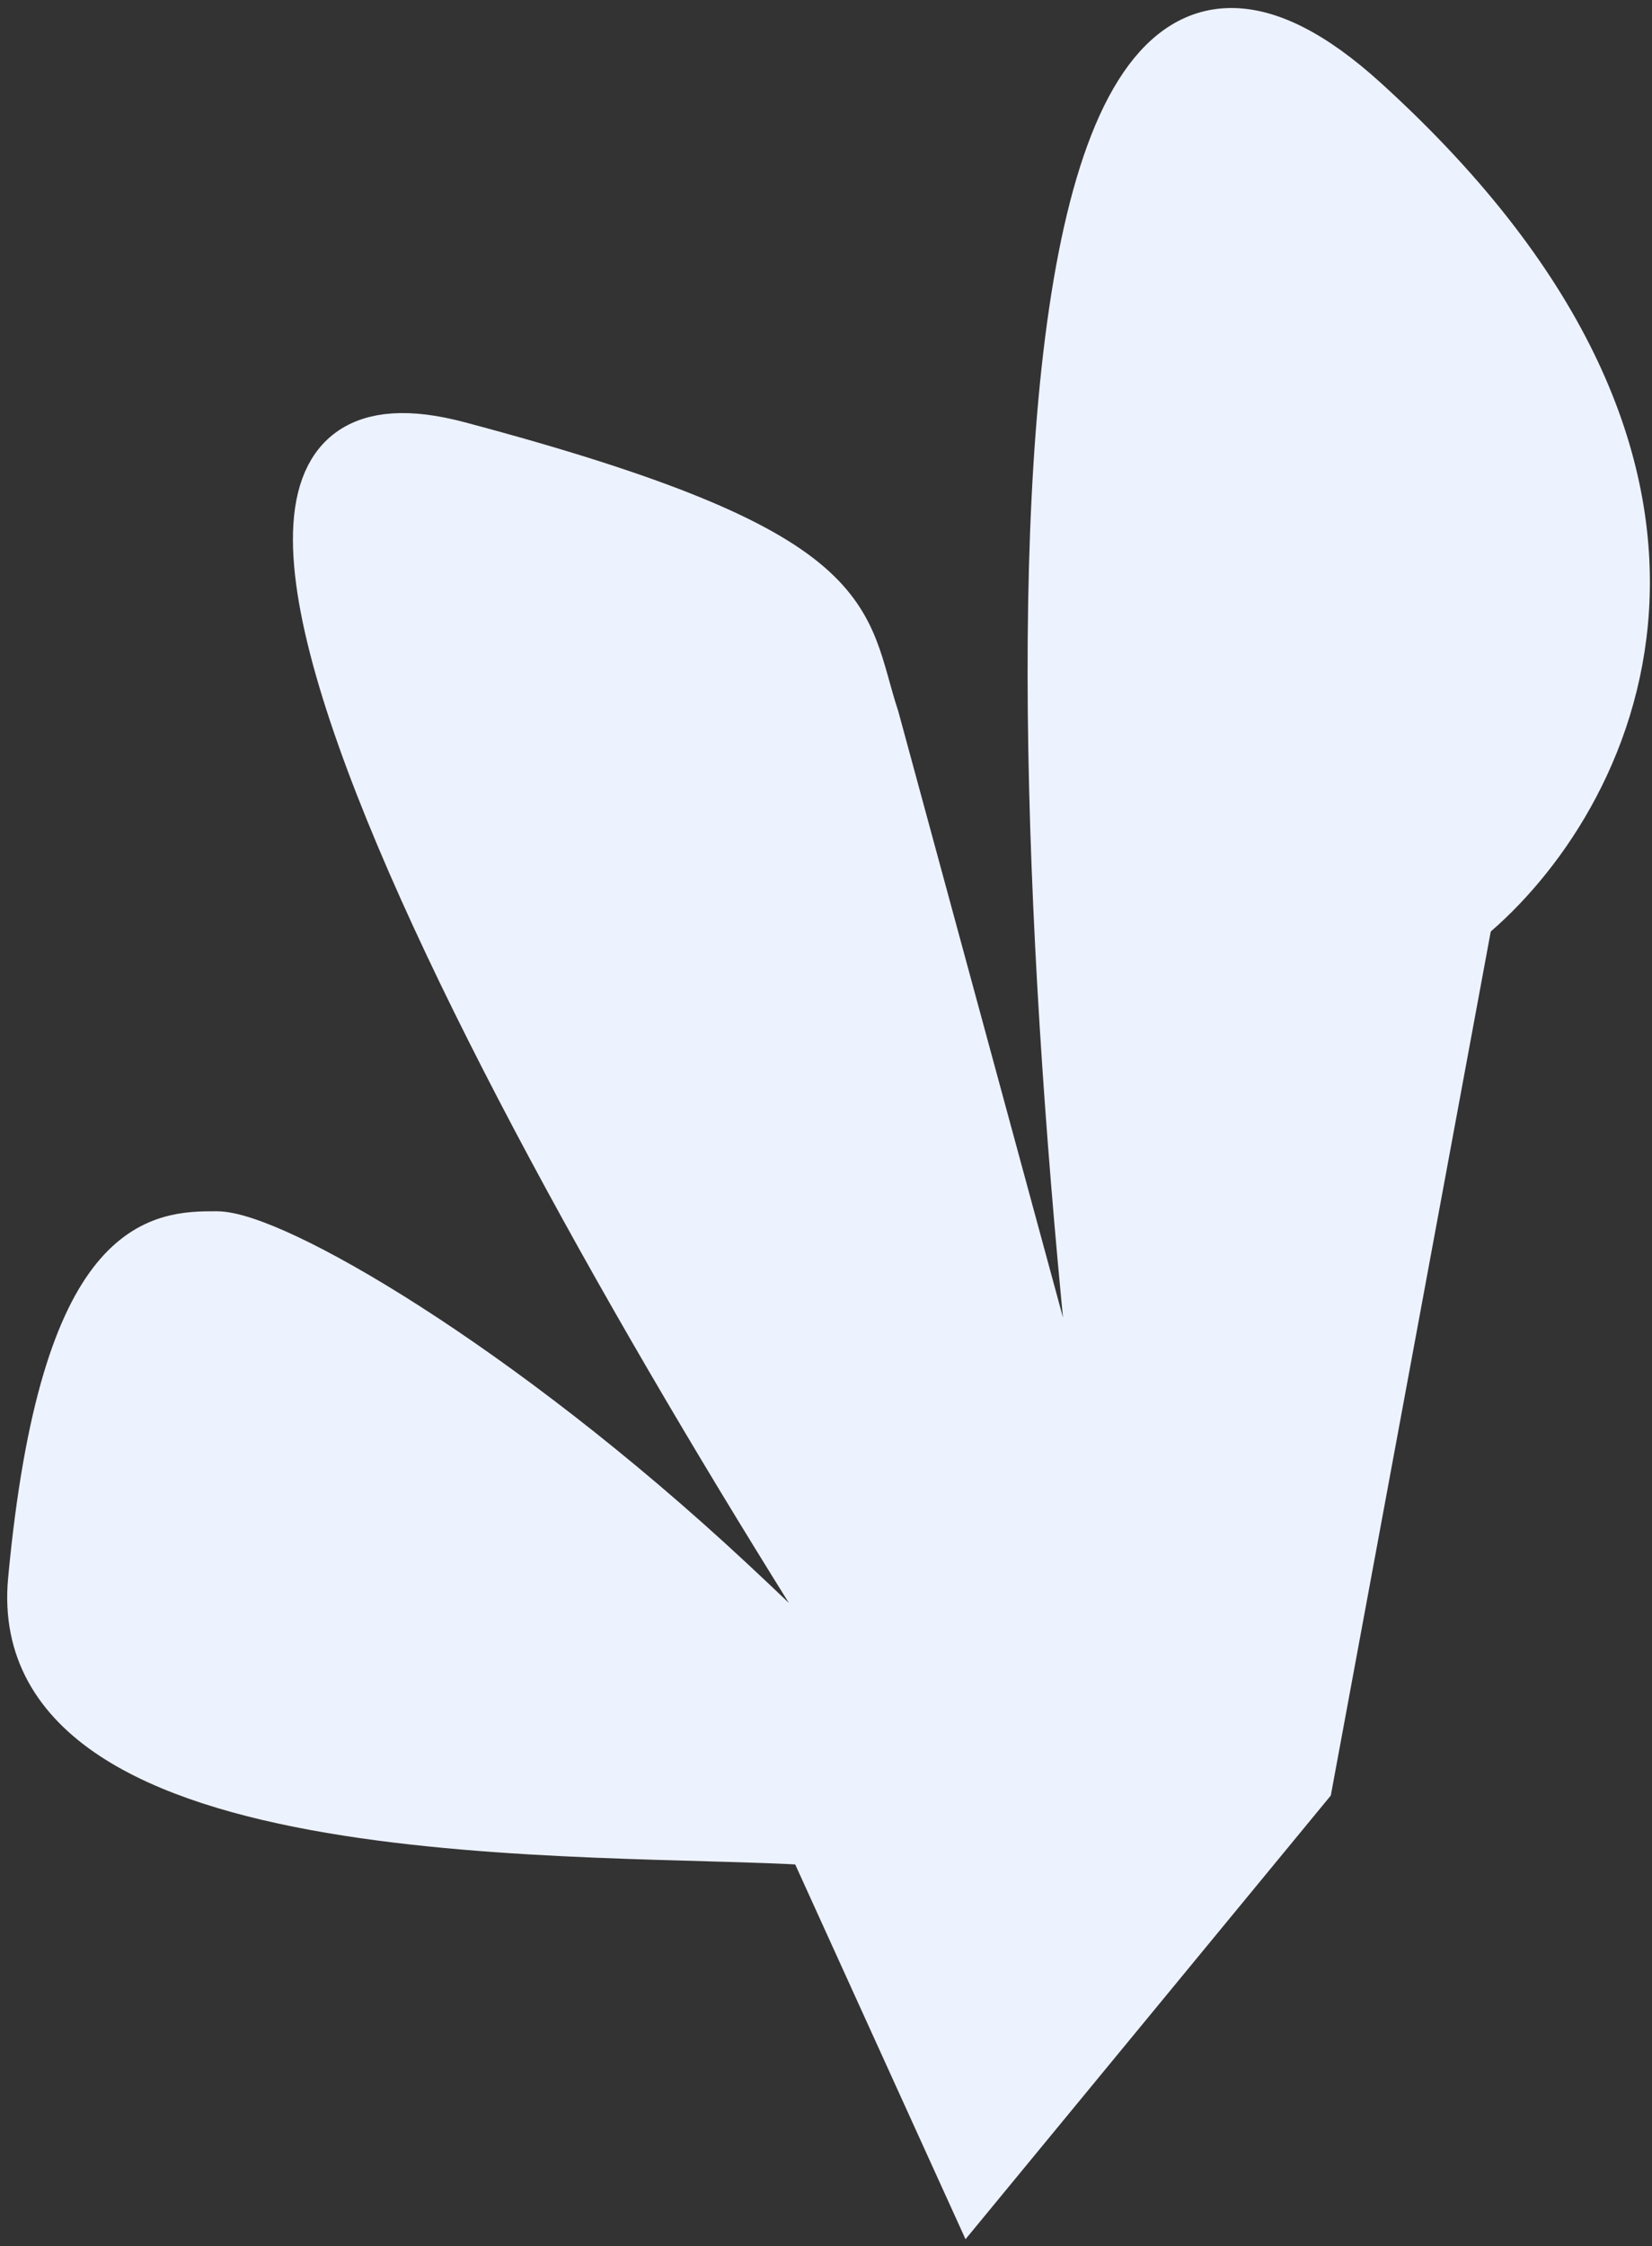 <?xml version="1.0" encoding="UTF-8" standalone="no"?><svg width='103' height='140' viewBox='0 0 103 140' fill='none' xmlns='http://www.w3.org/2000/svg'>
<rect x="0" y="0" width="103" height="140" fill="#333333" stroke="none"/>
<path d='M50.569 114.765C37.069 113.931 0.4 115.7 2 98.5C4 77 10 77 13.5 77C17 77 31 85 45.5 98.5C52.525 105.04 56.909 109.789 59.038 112.466C37.561 80.05 3.572 21.125 28.569 27.765C54.169 34.565 52.5 38.5 54.569 44.764L67.069 90.765L70.569 105.764C64.569 62.764 59.069 -17.336 85.069 6.264C111.069 29.864 100.236 50.098 91.569 57.265L81.569 111.265L60.569 136.765L50.569 114.765Z' fill='#EDF2FF' stroke='#EDF2FF' stroke-width='3'/>
</svg>
